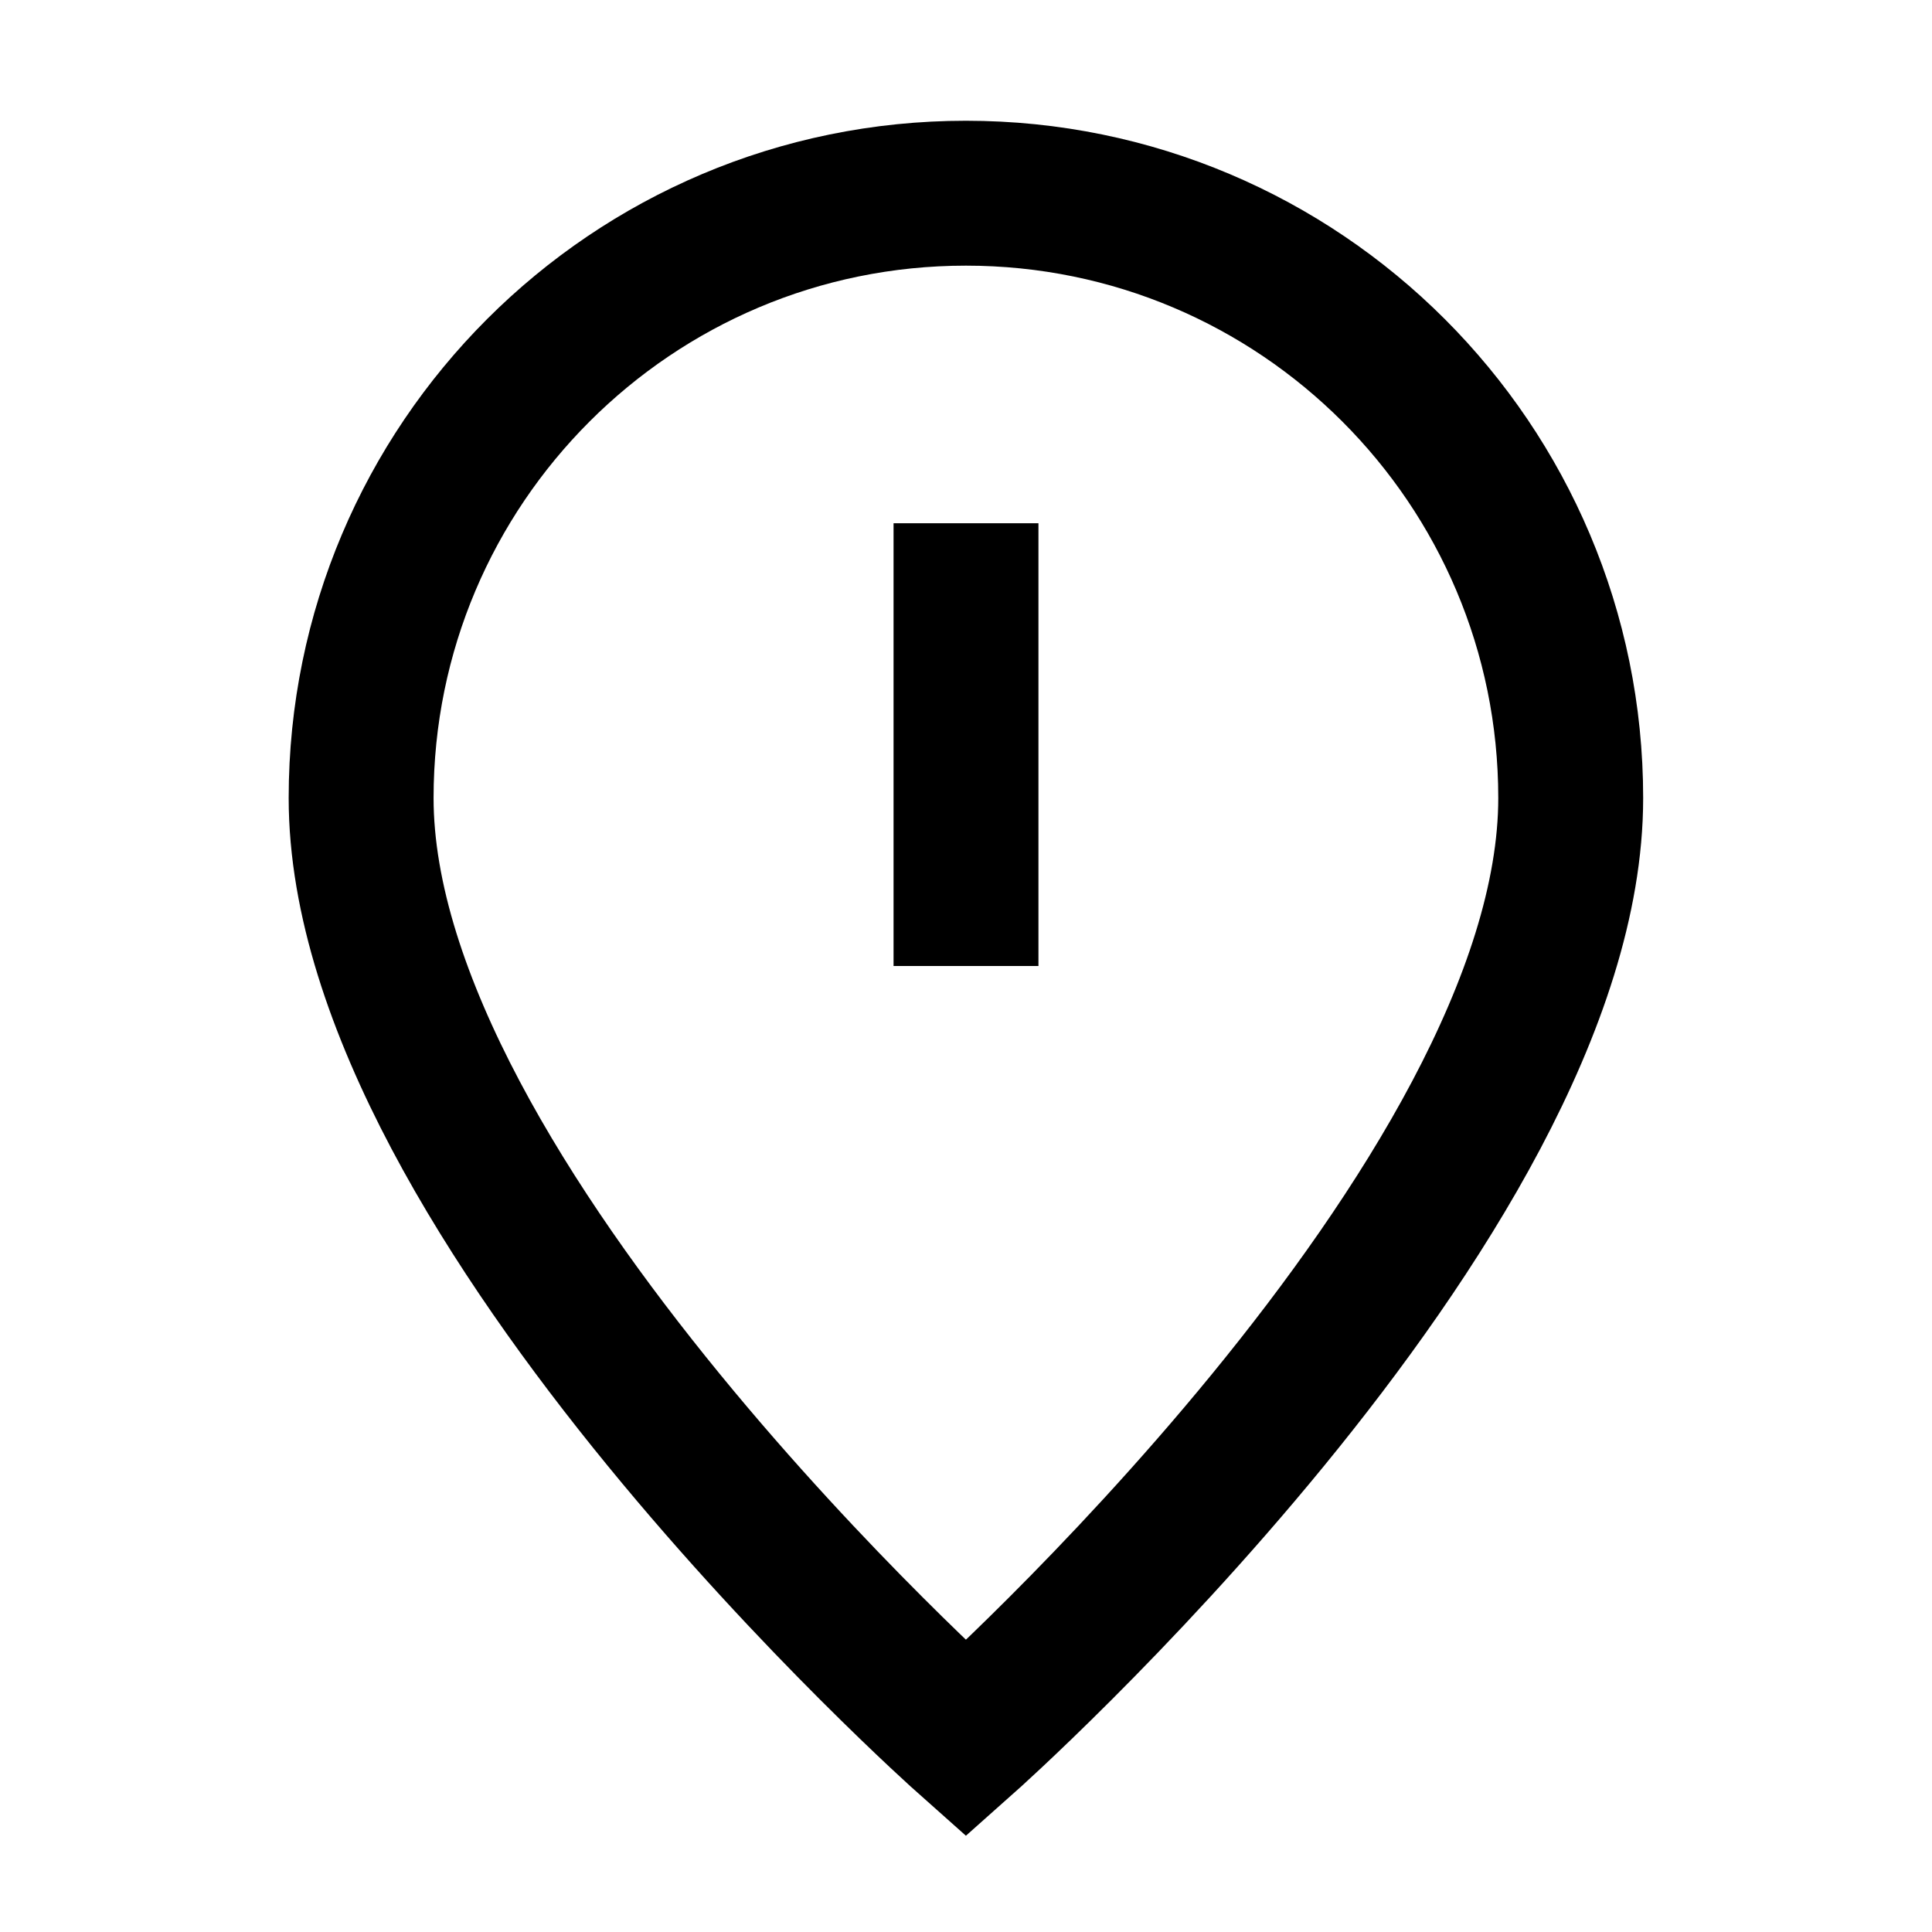 <svg width="24" height="24" viewBox="0 0 24 24" fill="none" xmlns="http://www.w3.org/2000/svg">
<g id="icn/location/24">
<path id="Icon" d="M11.999 21.6C11.999 21.6 19.512 14.922 19.512 9.913C19.512 5.764 16.149 2.4 11.999 2.4C7.85 2.4 4.486 5.764 4.486 9.913C4.486 14.922 11.999 21.6 11.999 21.6Z" stroke="black" stroke-width="1.8"/>
<path id="Vector 84" d="M12 6.5V12" stroke="black" stroke-width="1.8"/>
</g>
</svg>
